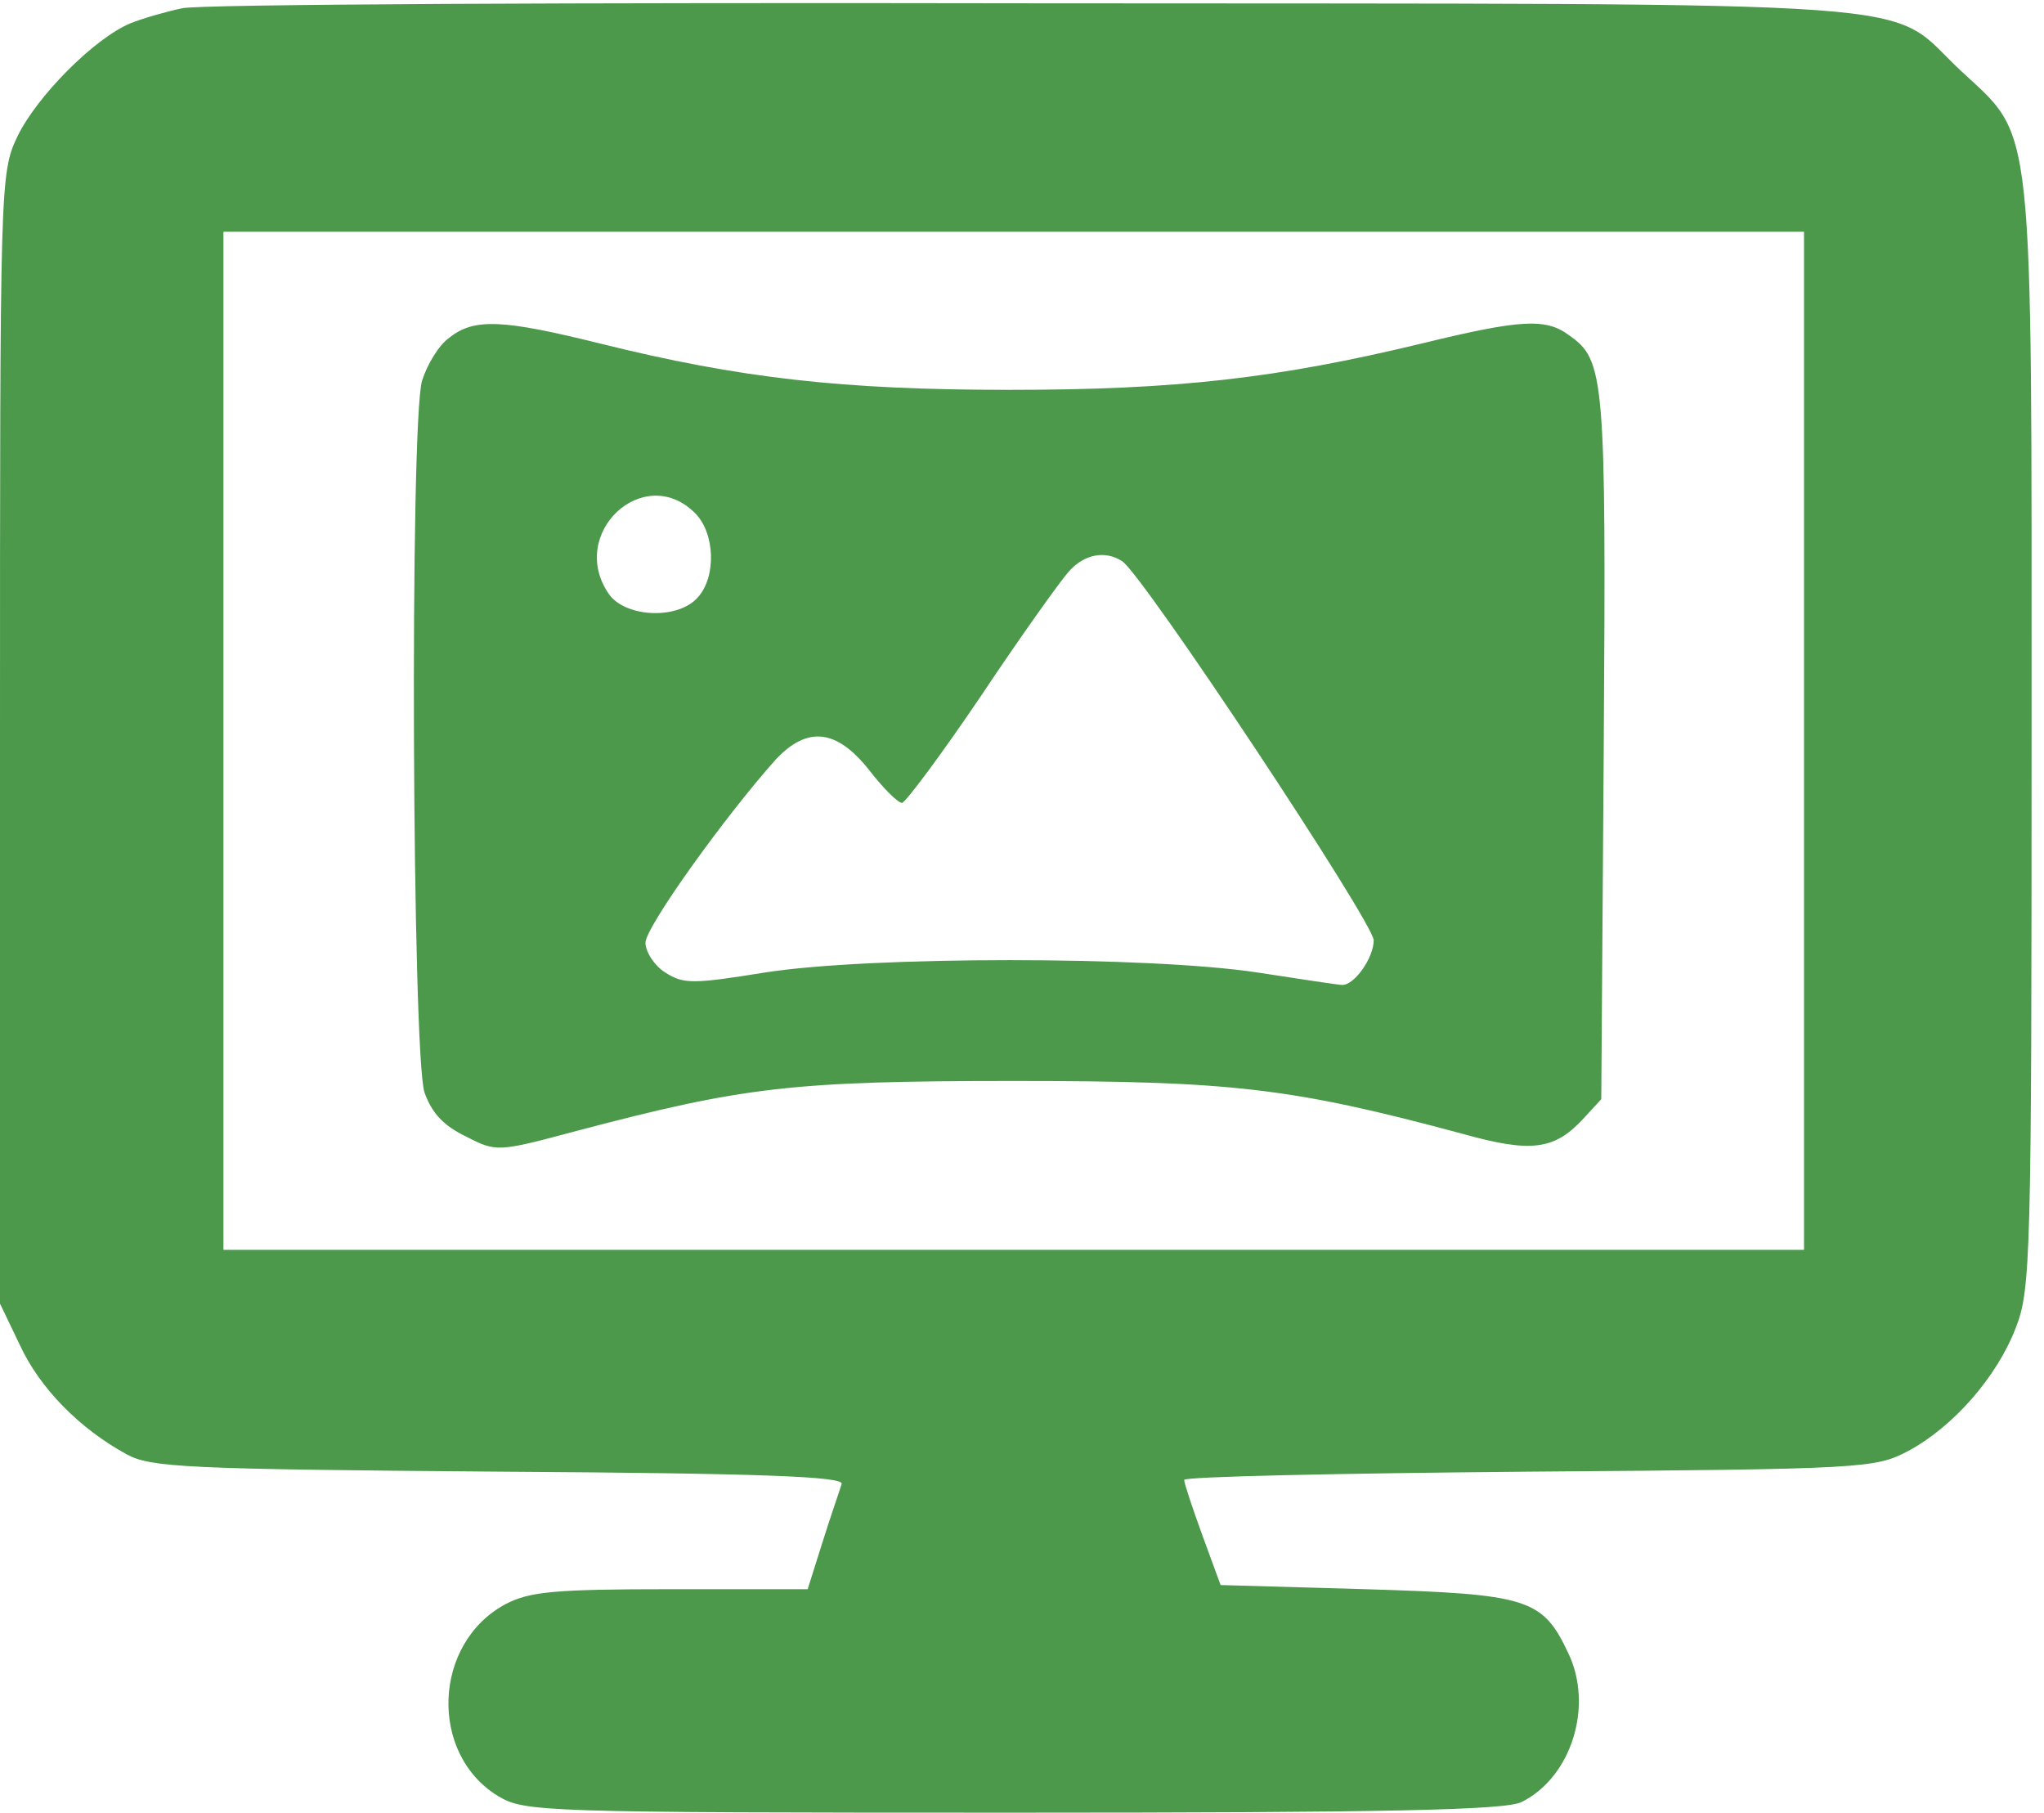 <?xml version="1.0" standalone="no"?>
<!DOCTYPE svg PUBLIC "-//W3C//DTD SVG 20010904//EN"
 "http://www.w3.org/TR/2001/REC-SVG-20010904/DTD/svg10.dtd">
<svg version="1.0" xmlns="http://www.w3.org/2000/svg"
 width="247pt" height="219pt" viewBox="0 0 247 219"
 preserveAspectRatio="xMidYMid meet">
<g transform="translate(0,219) scale(0.1,-0.1)"
fill="#4c994c" stroke="none">
<path d="M220 2180 c-19 -4 -47 -12 -62 -18 -44 -18 -114 -89 -137 -137 -21
-44 -21 -56 -21 -727 l0 -683 24 -50 c24 -52 72 -101 129 -132 29 -16 72 -18
450 -21 322 -2 418 -6 414 -15 -2 -7 -13 -38 -23 -70 l-18 -57 -165 0 c-142 0
-171 -3 -200 -18 -88 -47 -93 -181 -9 -232 32 -19 49 -20 623 -20 448 0 596 3
614 13 60 30 87 116 56 180 -31 66 -49 71 -245 77 l-175 5 -22 60 c-12 33 -22
63 -22 67 -1 4 187 8 417 10 406 3 418 4 458 25 54 29 107 89 130 149 18 46
19 86 19 714 0 760 4 721 -86 805 -93 87 2 80 -1119 81 -547 1 -1011 -1 -1030
-6z m1960 -885 l0 -615 -955 0 -955 0 0 615 0 615 955 0 955 0 0 -615z"/>
<path d="M543 1782 c-13 -9 -27 -33 -33 -52 -15 -52 -12 -815 3 -860 9 -25 23
-40 50 -53 37 -19 38 -19 135 7 201 53 260 60 527 60 263 0 335 -8 543 -64 82
-23 110 -19 144 17 l23 25 3 426 c3 448 1 467 -42 497 -28 21 -59 19 -178 -10
-174 -42 -296 -56 -498 -56 -202 0 -326 14 -495 56 -117 29 -152 31 -182 7z
m297 -212 c24 -24 26 -77 3 -102 -24 -27 -87 -24 -107 4 -51 73 42 160 104 98z
m516 -58 c25 -16 304 -437 304 -458 0 -21 -23 -54 -38 -54 -4 0 -50 7 -102 15
-131 20 -470 20 -596 0 -87 -14 -98 -14 -120 0 -13 8 -24 25 -24 36 0 19 97
154 158 222 38 40 73 36 112 -13 17 -22 35 -40 40 -40 4 0 48 59 96 130 48 72
96 139 106 150 19 21 44 25 64 12z"/>
</g>
</svg>
